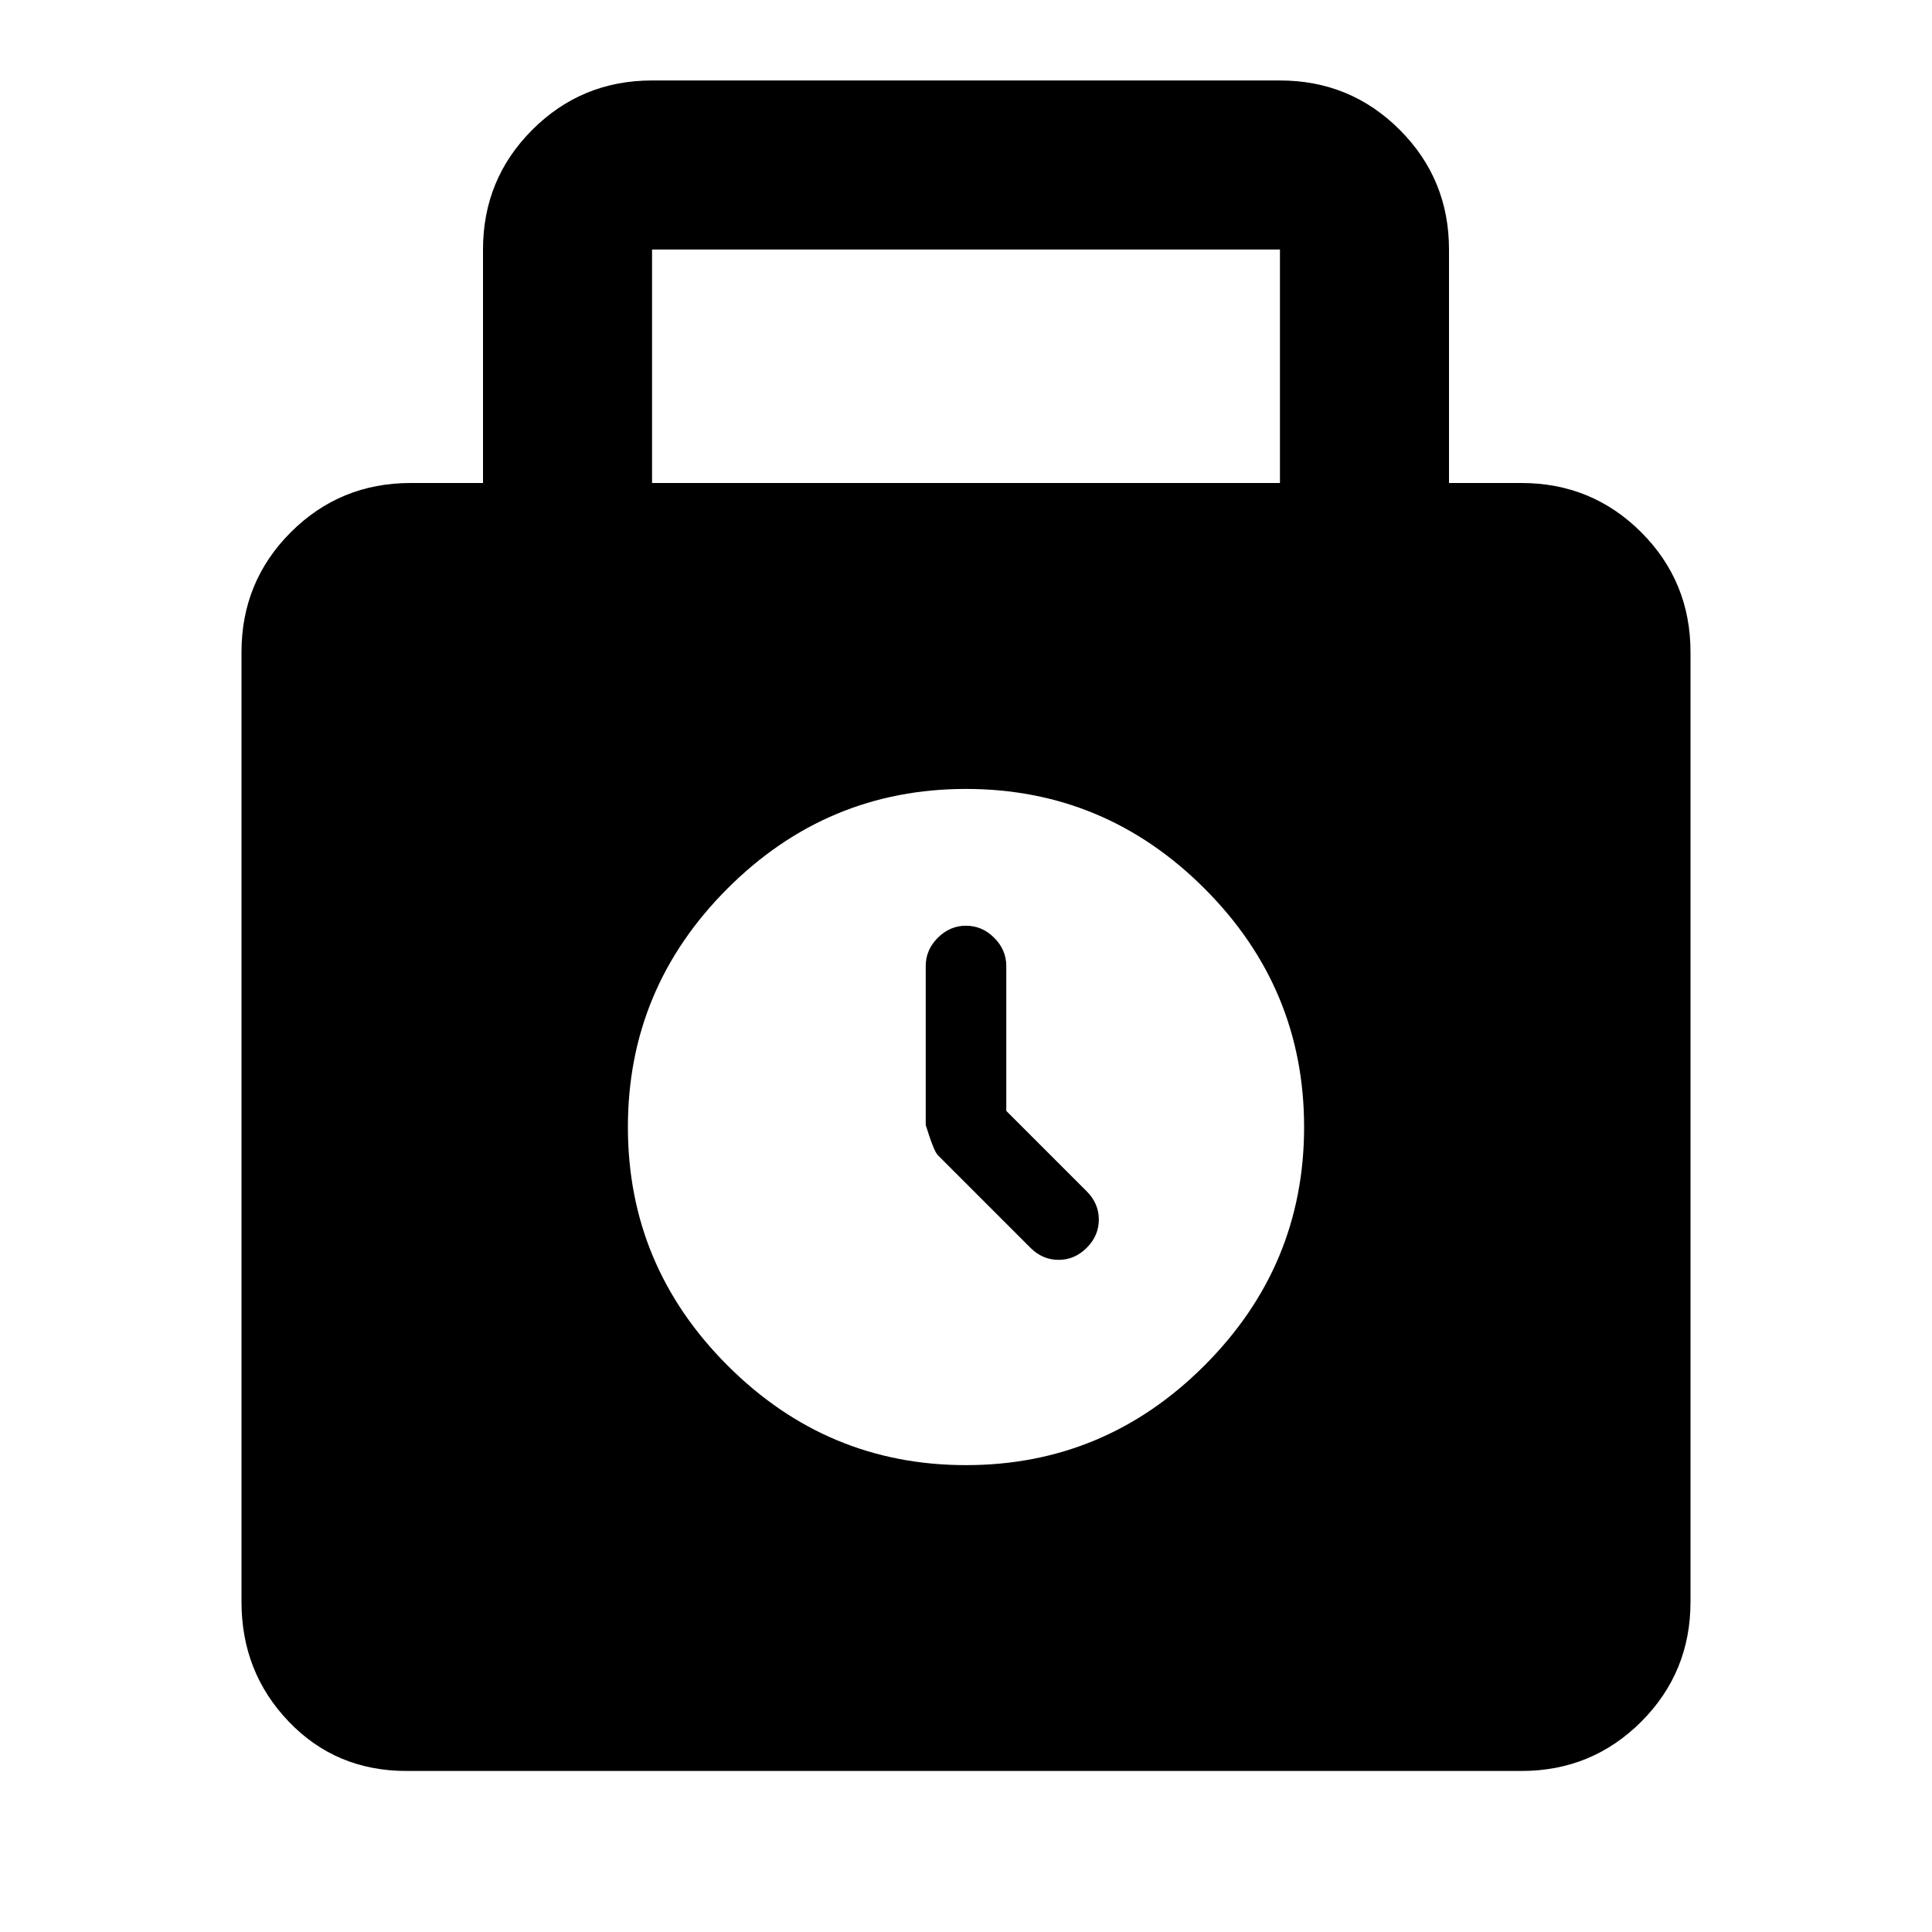 <svg xmlns="http://www.w3.org/2000/svg" height="20" width="20"><path d="M4.208 18.333q-.729 0-1.218-.51-.49-.511-.49-1.24V6.75q0-.729.51-1.24Q3.521 5 4.25 5H5V2.583q0-.729.51-1.239.511-.511 1.24-.511h6.5q.729 0 1.24.511.51.51.51 1.239V5h.75q.729 0 1.24.51.51.511.51 1.24v9.833q0 .729-.51 1.24-.511.51-1.24.51ZM6.75 5h6.5V2.583h-6.5ZM10 15.167q1.438 0 2.469-1.032 1.031-1.031 1.031-2.468 0-1.438-1.031-2.469T10 8.167q-1.438 0-2.469 1.031T6.5 11.667q0 1.437 1.031 2.468Q8.562 15.167 10 15.167Zm.667-2.25-.959-.959q-.041-.041-.125-.312V10q0-.167.125-.292.125-.125.292-.125.167 0 .292.125.125.125.125.292v1.5l.833.833q.125.125.125.292 0 .167-.125.292-.125.125-.292.125-.166 0-.291-.125Z"/></svg>